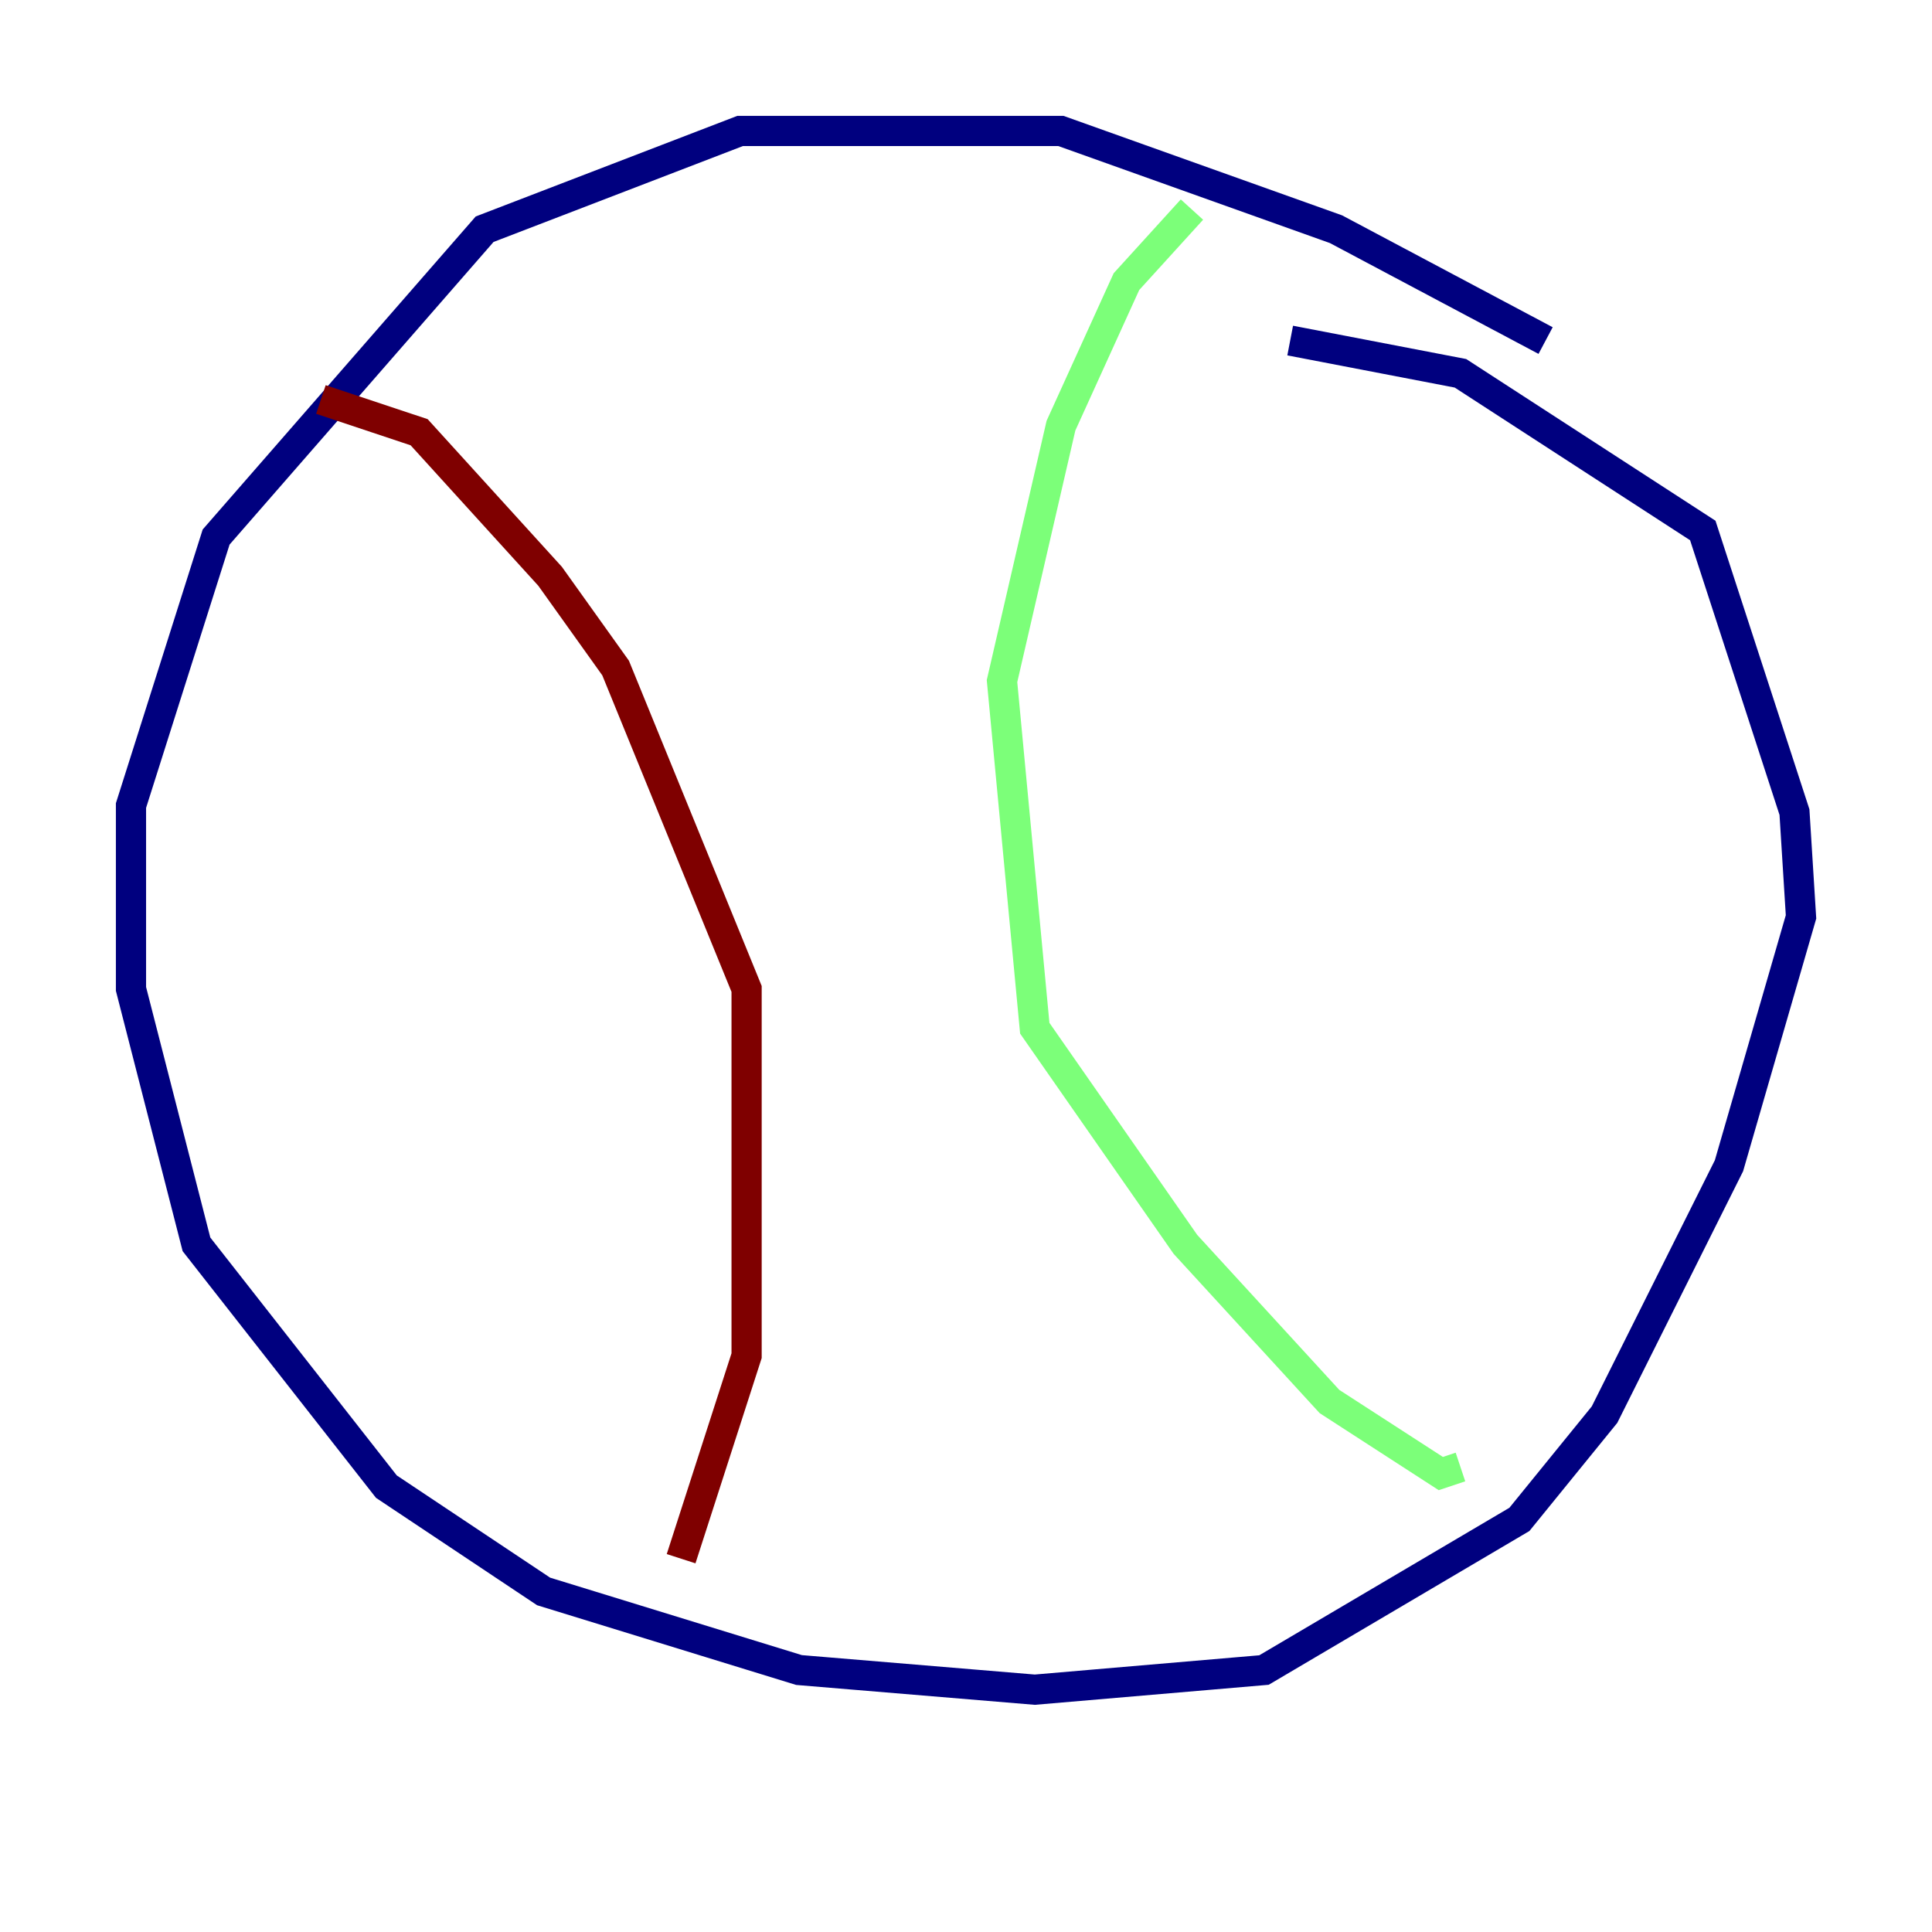 <?xml version="1.0" encoding="utf-8" ?>
<svg baseProfile="tiny" height="128" version="1.2" viewBox="0,0,128,128" width="128" xmlns="http://www.w3.org/2000/svg" xmlns:ev="http://www.w3.org/2001/xml-events" xmlns:xlink="http://www.w3.org/1999/xlink"><defs /><polyline fill="none" points="102.4,22.563 88.515,15.186 70.291,8.678 49.031,8.678 32.108,15.186 14.319,35.58 8.678,53.37 8.678,65.519 13.017,82.441 25.6,98.495 36.014,105.437 52.936,110.644 68.556,111.946 83.742,110.644 100.664,100.664 106.305,93.722 114.549,77.234 119.322,60.746 118.888,53.803 112.814,35.146 96.759,24.732 85.478,22.563" stroke="#00007f" stroke-width="2" /><polyline fill="none" points="78.969,13.885 74.63,18.658 70.291,28.203 66.386,45.125 68.556,68.122 78.536,82.441 88.081,92.854 95.458,97.627 96.759,97.193" stroke="#7cff79" stroke-width="2" /><polyline fill="none" points="21.261,26.468 27.77,28.637 36.447,38.183 40.786,44.258 49.464,65.519 49.464,89.817 45.125,103.268" stroke="#7f0000" stroke-width="2" /></svg>